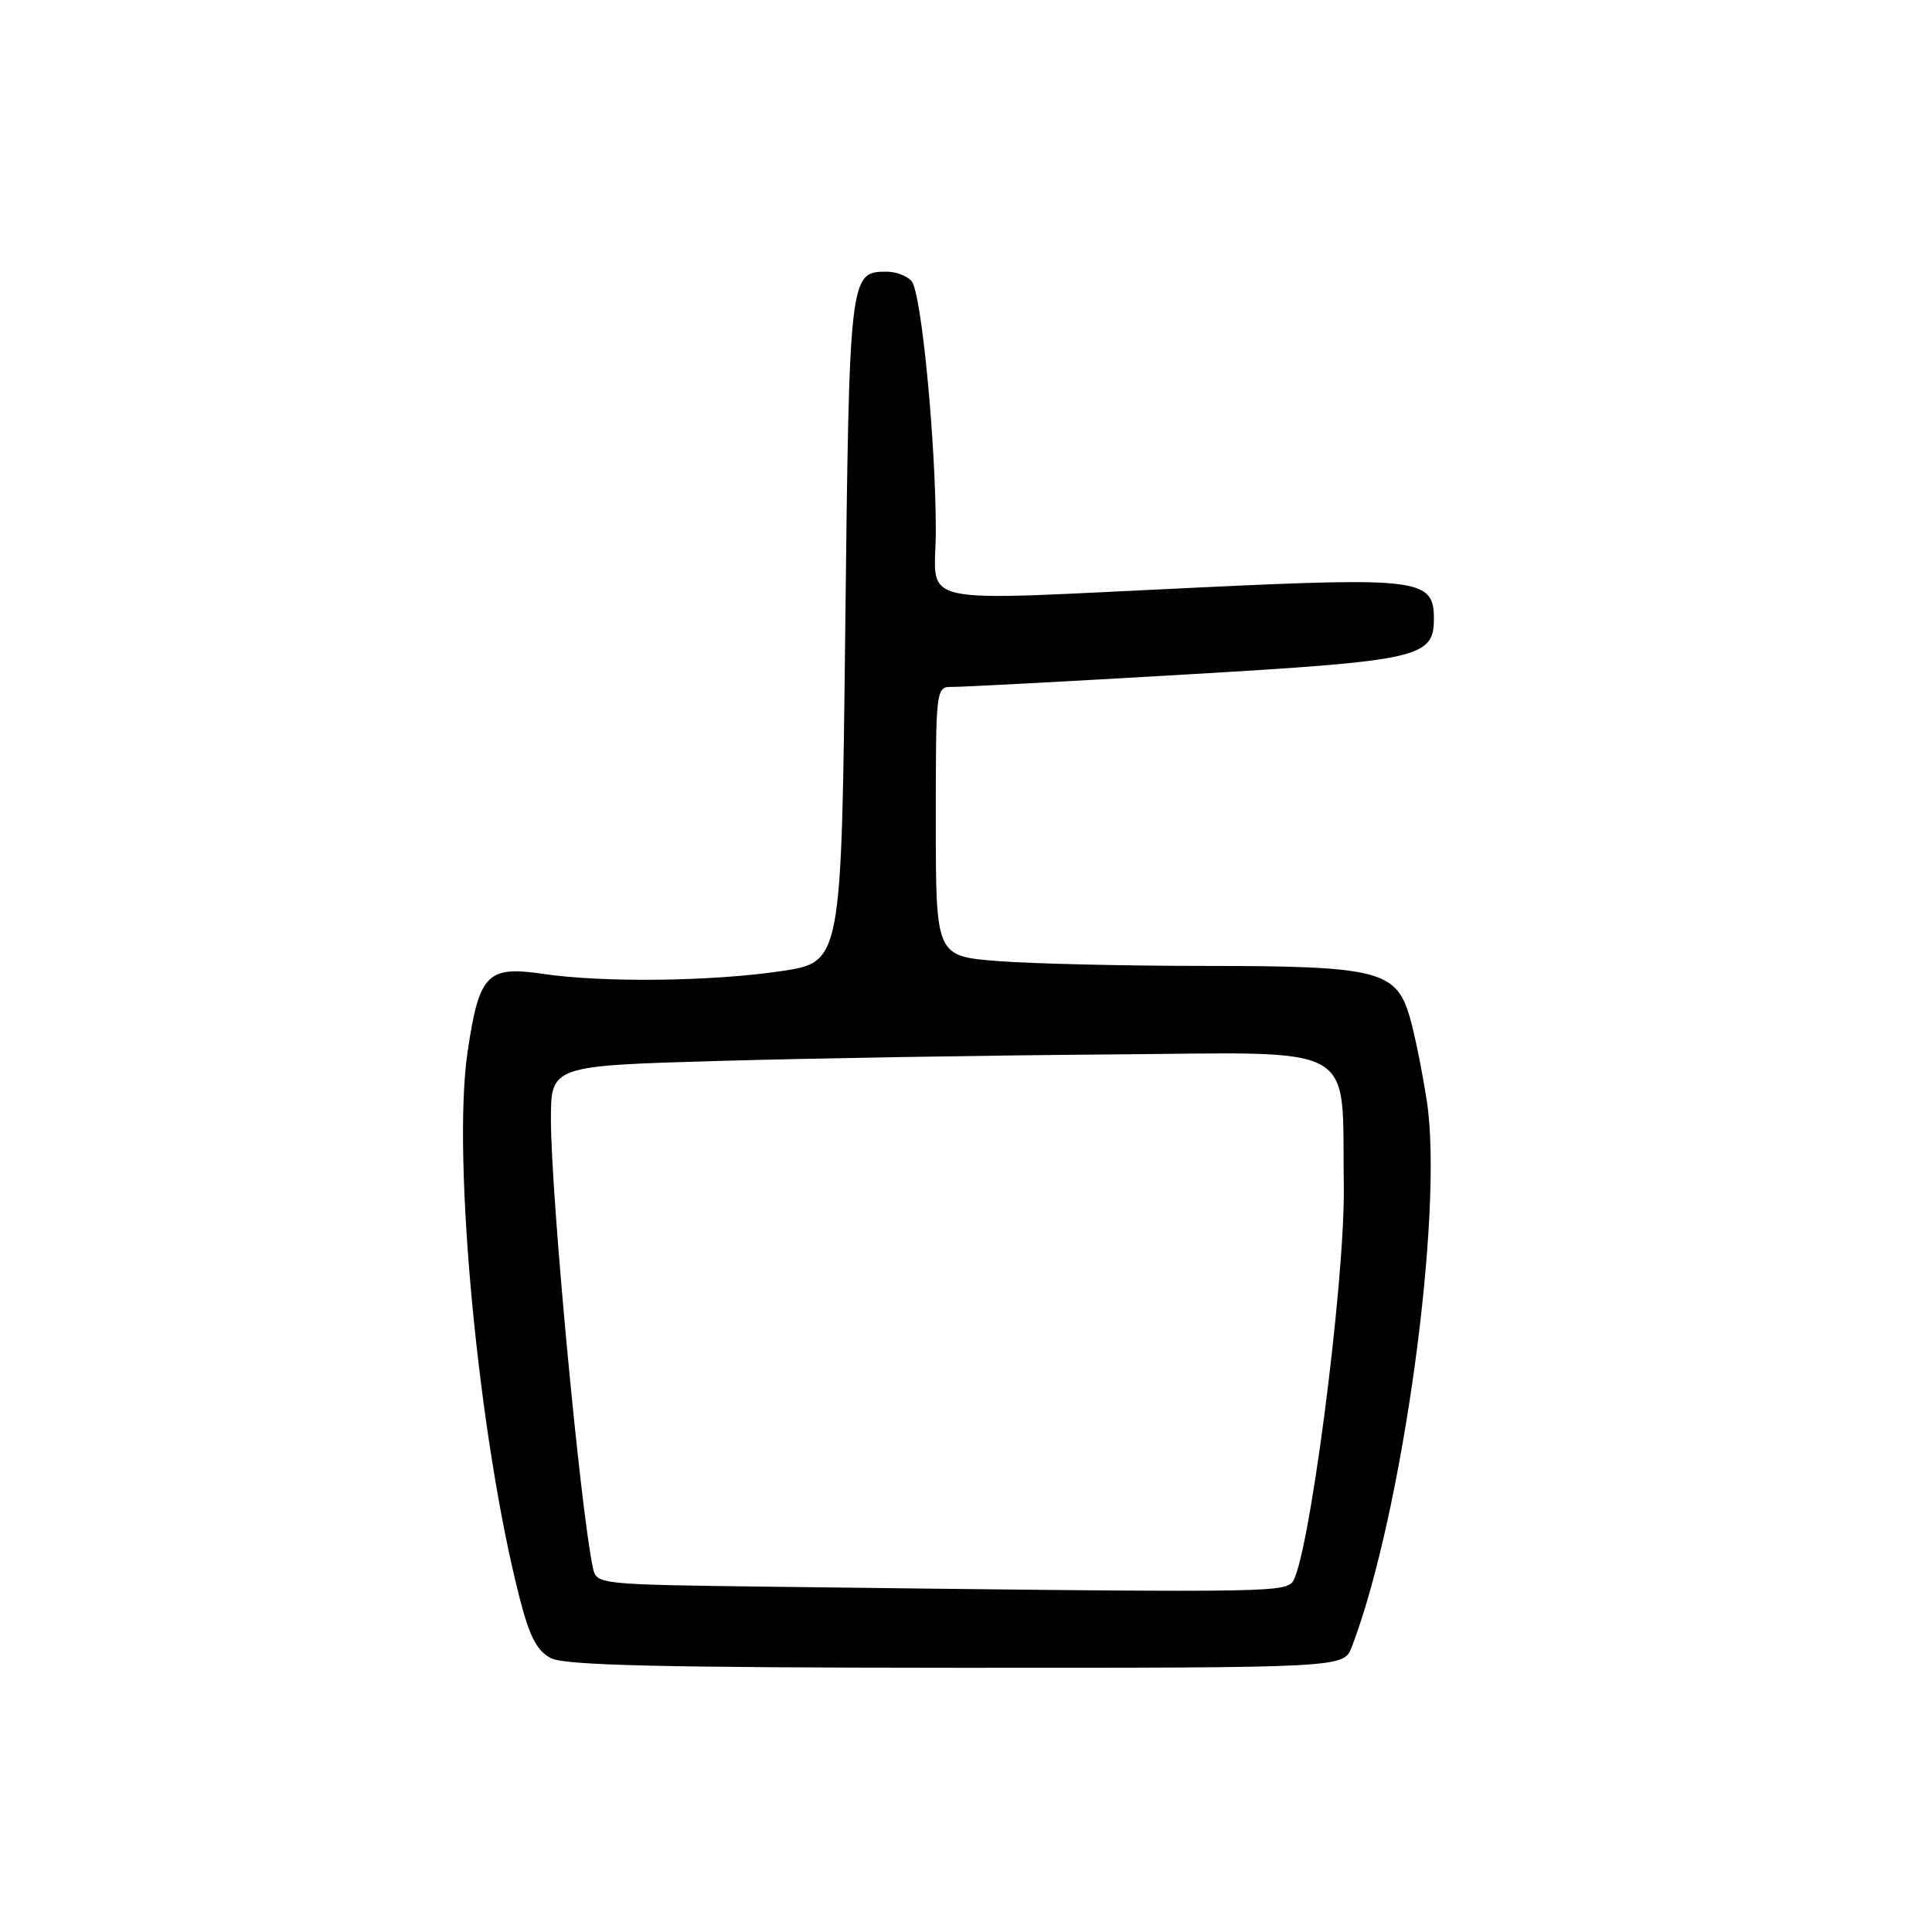 <?xml version="1.0" encoding="UTF-8" standalone="no"?>
<!DOCTYPE svg PUBLIC "-//W3C//DTD SVG 1.1//EN" "http://www.w3.org/Graphics/SVG/1.1/DTD/svg11.dtd" >
<svg xmlns="http://www.w3.org/2000/svg" xmlns:xlink="http://www.w3.org/1999/xlink" version="1.1" viewBox="0 0 256 256">
 <g >
 <path fill="currentColor"
d=" M 179.11 218.25 C 185.81 200.78 191.33 160.64 189.06 145.89 C 188.43 141.83 187.40 136.75 186.76 134.62 C 184.97 128.61 182.48 128.00 159.78 127.99 C 149.18 127.99 136.79 127.70 132.25 127.35 C 124.00 126.70 124.00 126.70 124.00 108.85 C 124.00 91.00 124.00 91.00 126.25 91.02 C 127.49 91.03 141.32 90.30 157.00 89.38 C 188.17 87.56 190.00 87.15 190.00 81.96 C 190.00 76.73 188.07 76.47 159.19 77.83 C 119.93 79.66 124.00 80.54 124.00 70.25 C 123.99 58.46 122.09 38.81 120.80 37.26 C 120.22 36.57 118.74 36.00 117.50 36.00 C 112.57 36.00 112.53 36.27 112.00 83.40 C 111.50 127.50 111.50 127.50 103.50 128.68 C 94.28 130.05 79.96 130.22 72.00 129.05 C 64.54 127.95 63.50 129.02 61.96 139.35 C 59.87 153.41 63.41 190.55 68.85 211.73 C 70.19 216.93 71.15 218.77 73.04 219.73 C 74.91 220.67 87.90 220.97 126.77 220.99 C 178.05 221.00 178.05 221.00 179.11 218.25 Z  M 102.26 210.25 C 79.14 209.96 79.03 209.95 78.56 207.73 C 76.88 199.81 73.01 158.41 73.00 148.36 C 73.00 141.22 73.00 141.22 95.25 140.58 C 107.49 140.23 130.76 139.84 146.97 139.72 C 180.67 139.47 177.77 137.85 178.06 157.13 C 178.25 170.03 173.26 208.03 171.15 209.75 C 169.59 211.02 166.32 211.04 102.26 210.25 Z "/>
</g>
</svg>